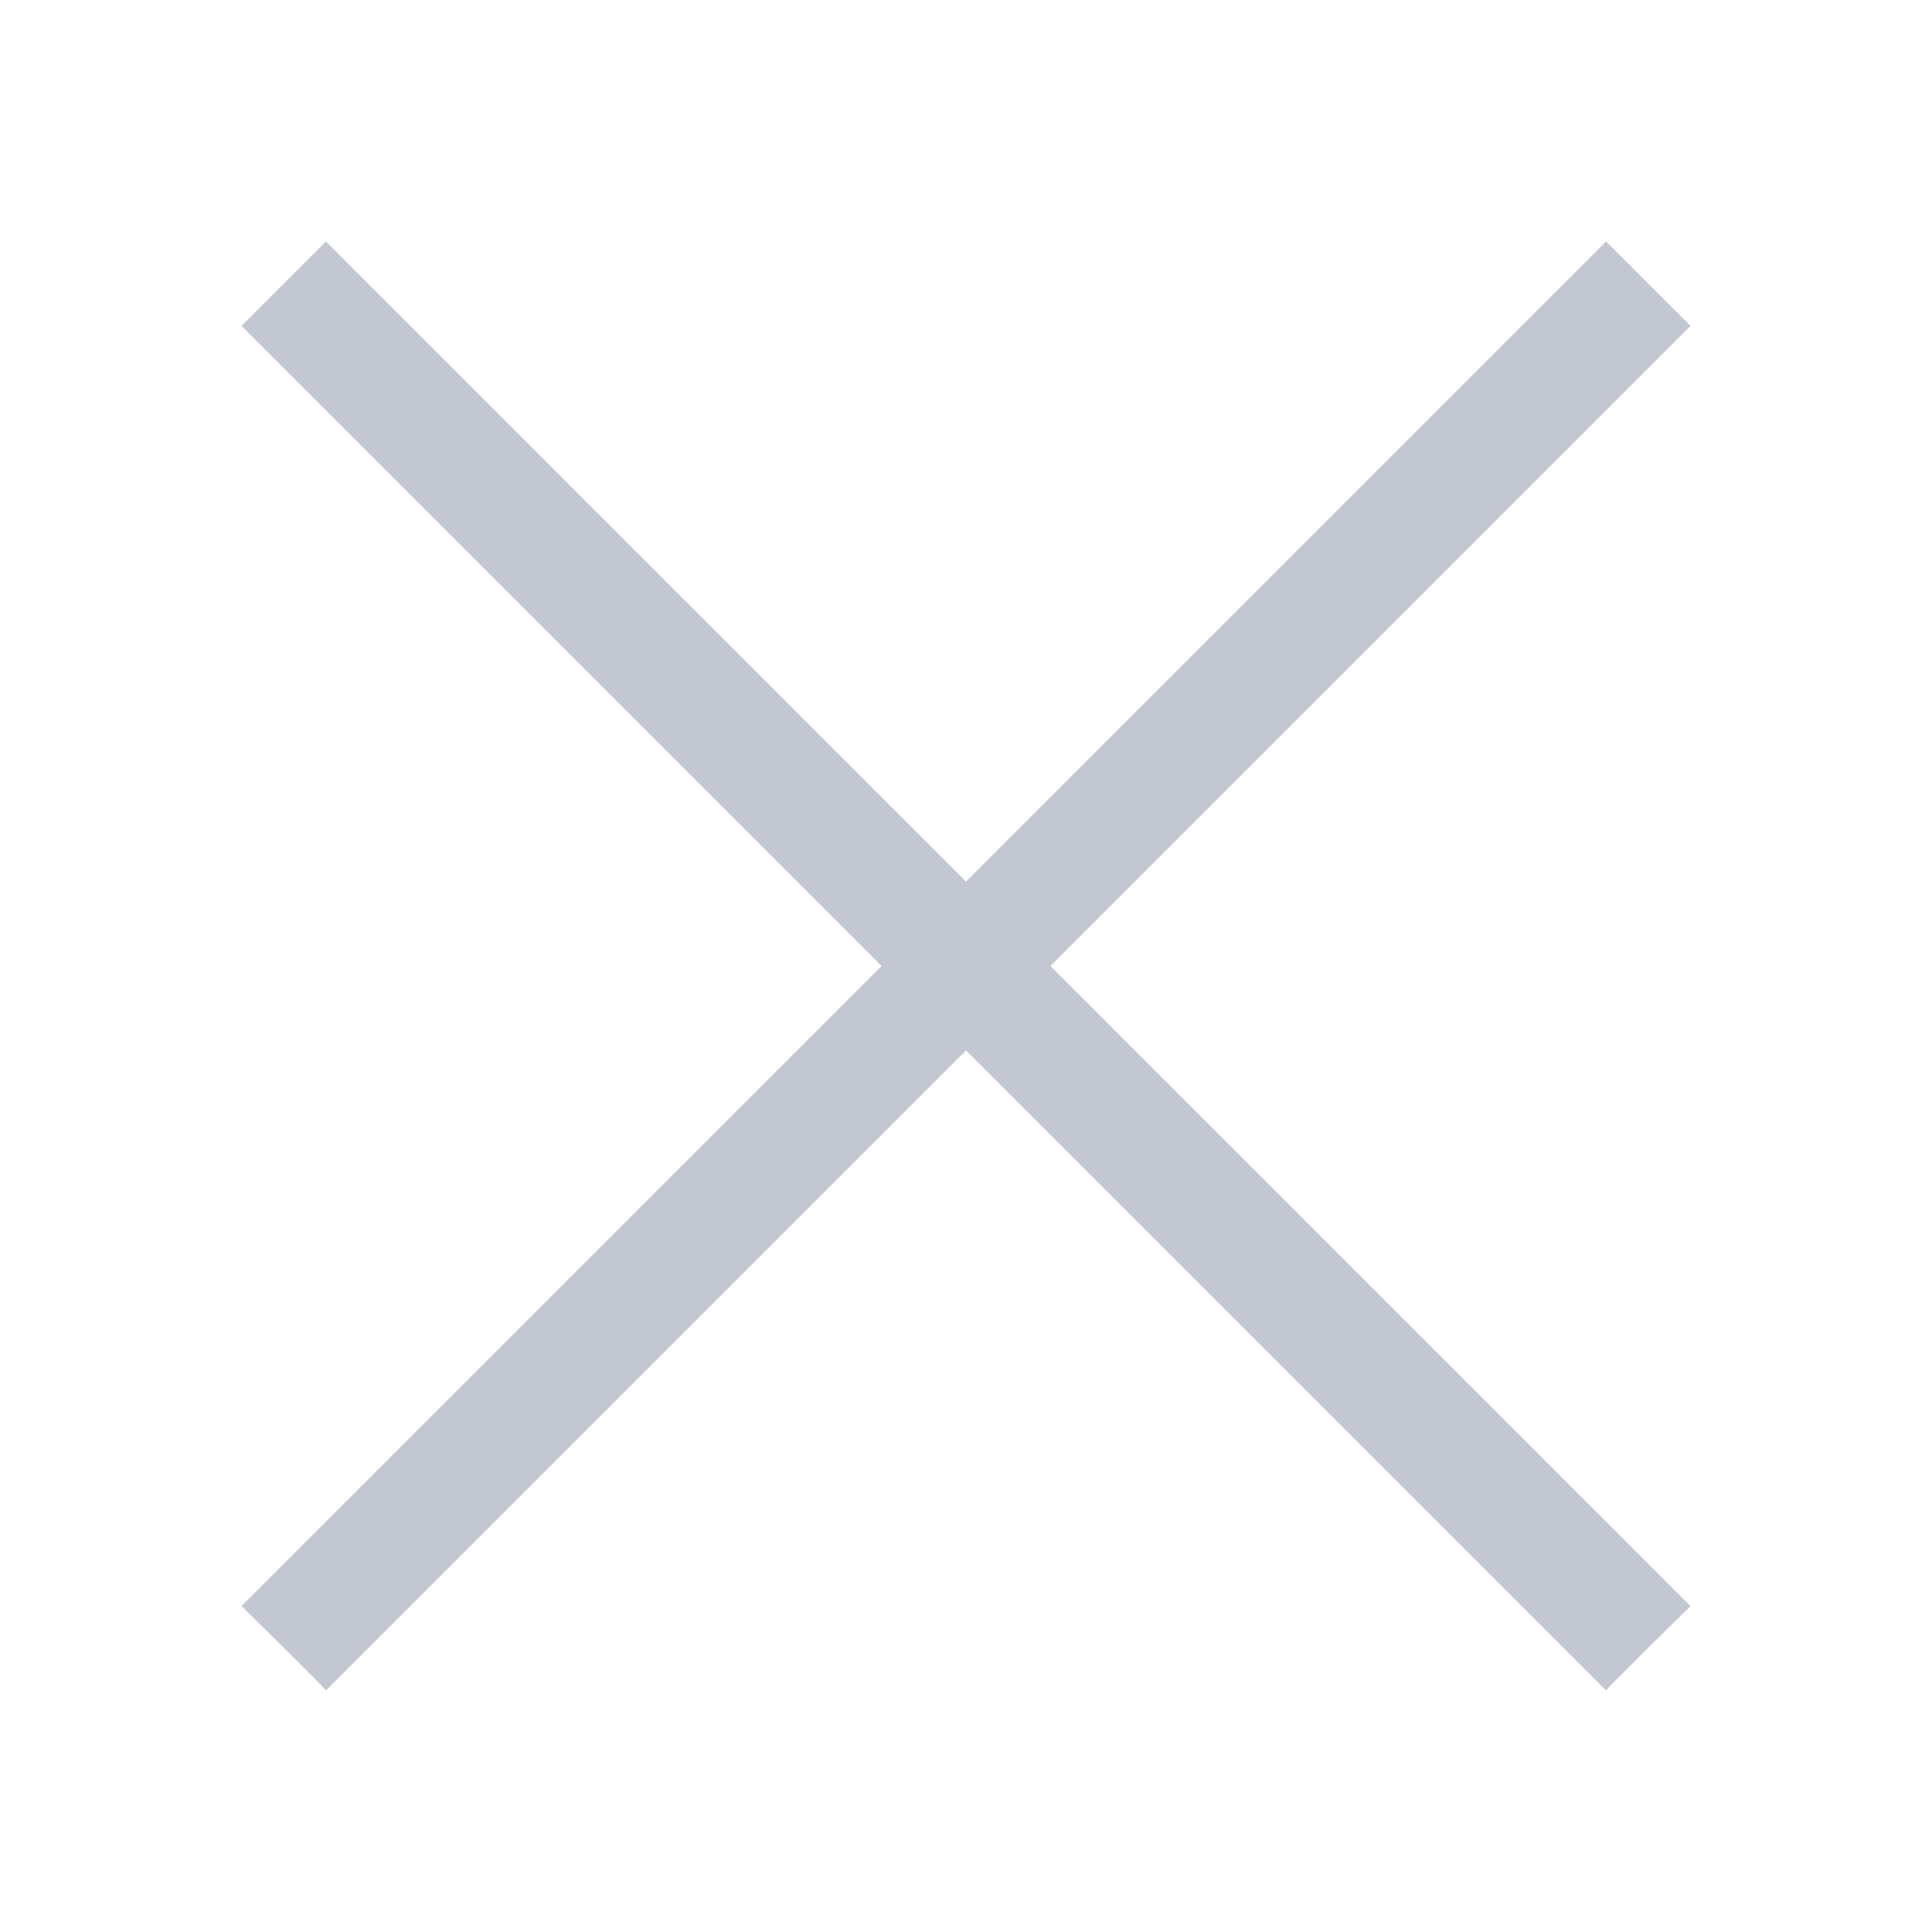 <svg version="1.1" viewBox="0 0 16 16" xmlns="http://www.w3.org/2000/svg">
    <style
        type="text/css"
        id="current-color-scheme">
        .ColorScheme-NegativeText {
            color:#da4453;
        }
    </style>
    <path class="ColorScheme-NegativeText" d="M 2.699,2 2,2.699 7.301,8 2,13.301 C 2,13.301 2.708,13.995 2.699,14 L 8,8.699 13.301,14 C 13.292,13.995 14,13.301 14,13.301 L 8.699,8 14,2.699 13.301,2 8,7.301 Z" fill="#c3c7d1"/>
</svg>
